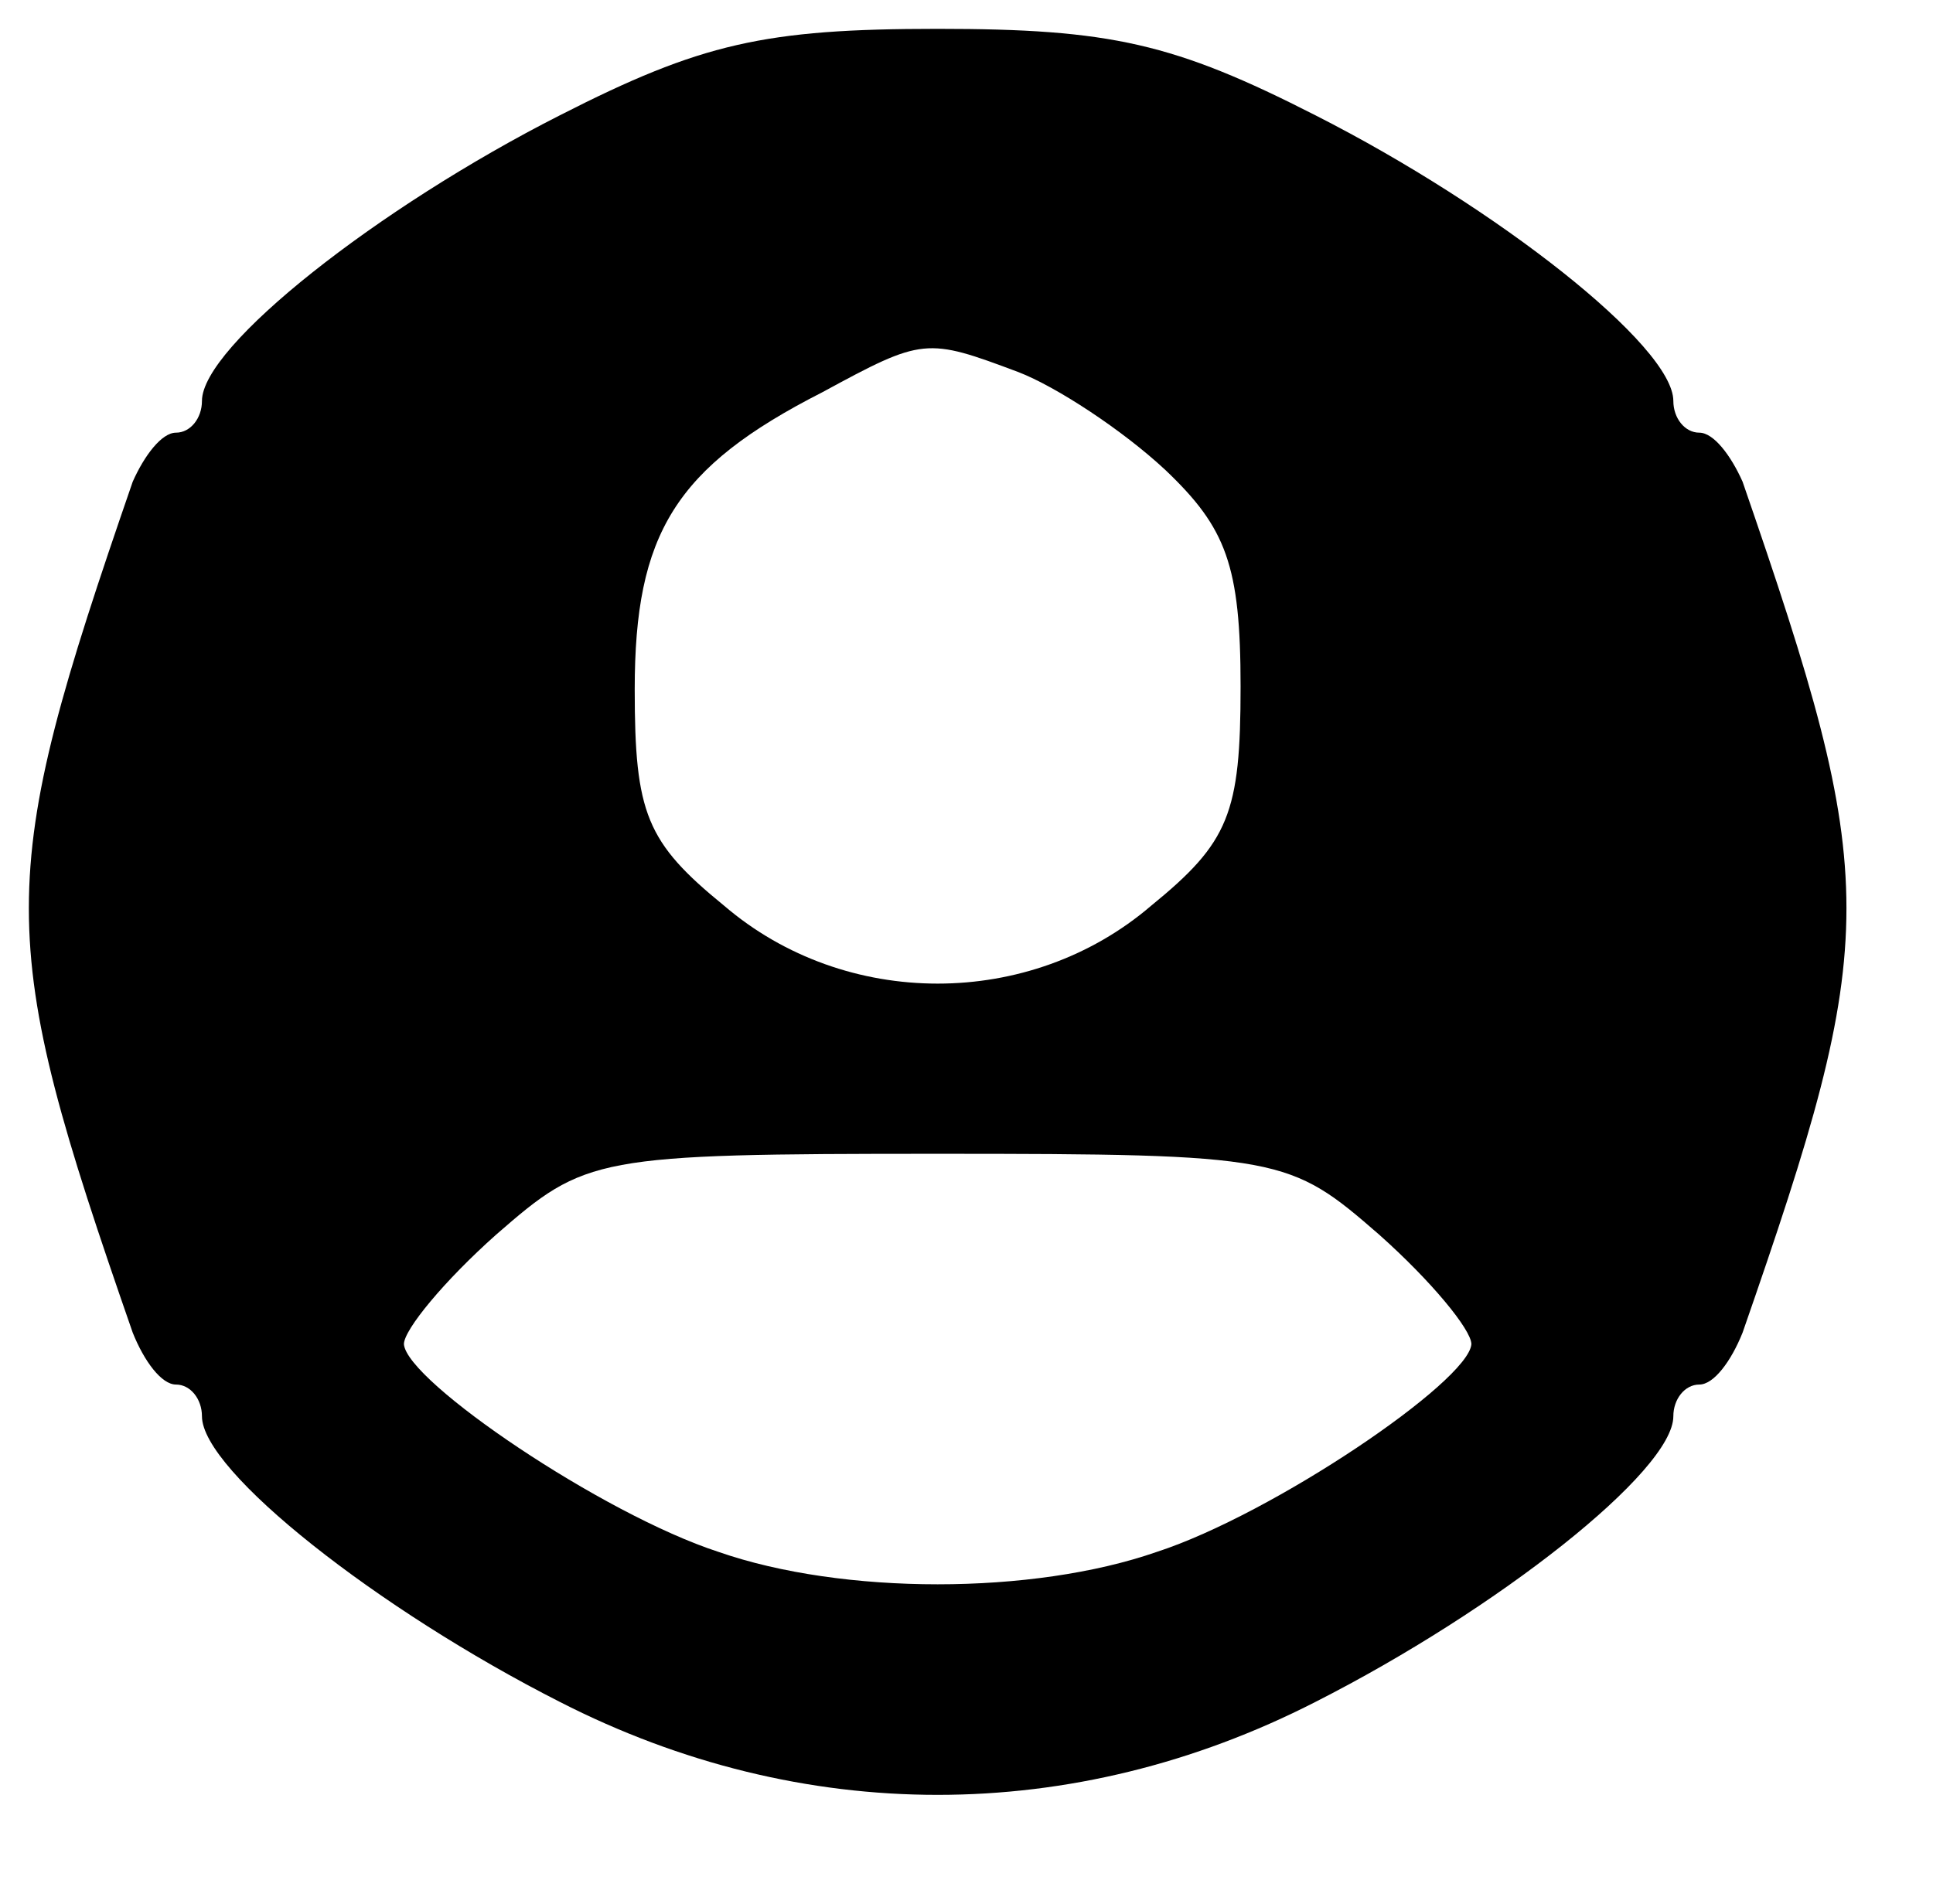 <?xml version="1.0" standalone="no"?>
<!DOCTYPE svg PUBLIC "-//W3C//DTD SVG 20010904//EN"
 "http://www.w3.org/TR/2001/REC-SVG-20010904/DTD/svg10.dtd">
<svg version="1.0" xmlns="http://www.w3.org/2000/svg"
 width="67pt" height="66pt" viewBox="0 0 67 66"
 preserveAspectRatio="xMidYMid meet">

<g transform="translate(0,66) scale(0.1,-0.1)"
fill="#000000" stroke="none">
<path d="M194 620 c-63 -32 -124 -80 -124 -99 0 -6 -4 -11 -9 -11 -5 0 -11 -8
-15 -17 -48 -139 -48 -157 0 -295 4 -10 10 -18 15 -18 5 0 9 -5 9 -11 0 -19
61 -67 124 -99 84 -43 178 -43 262 0 63 32 124 80 124 99 0 6 4 11 9 11 5 0
11 8 15 18 48 138 48 156 0 295 -4 9 -10 17 -15 17 -5 0 -9 5 -9 11 0 19 -61
67 -124 99 -49 25 -71 30 -131 30 -60 0 -82 -5 -131 -30z m159 -89 c13 -5 36
-20 51 -34 21 -20 26 -33 26 -75 0 -44 -4 -54 -31 -76 -42 -36 -106 -36 -148
0 -27 22 -31 32 -31 75 0 54 14 77 65 103 35 19 36 19 68 7z m125 -299 c18
-16 32 -33 32 -38 -1 -13 -69 -59 -109 -72 -43 -15 -109 -15 -152 0 -40 13
-108 59 -109 72 0 5 14 22 32 38 31 27 34 28 153 28 119 0 122 -1 153 -28z"/>
</g>
</svg>
